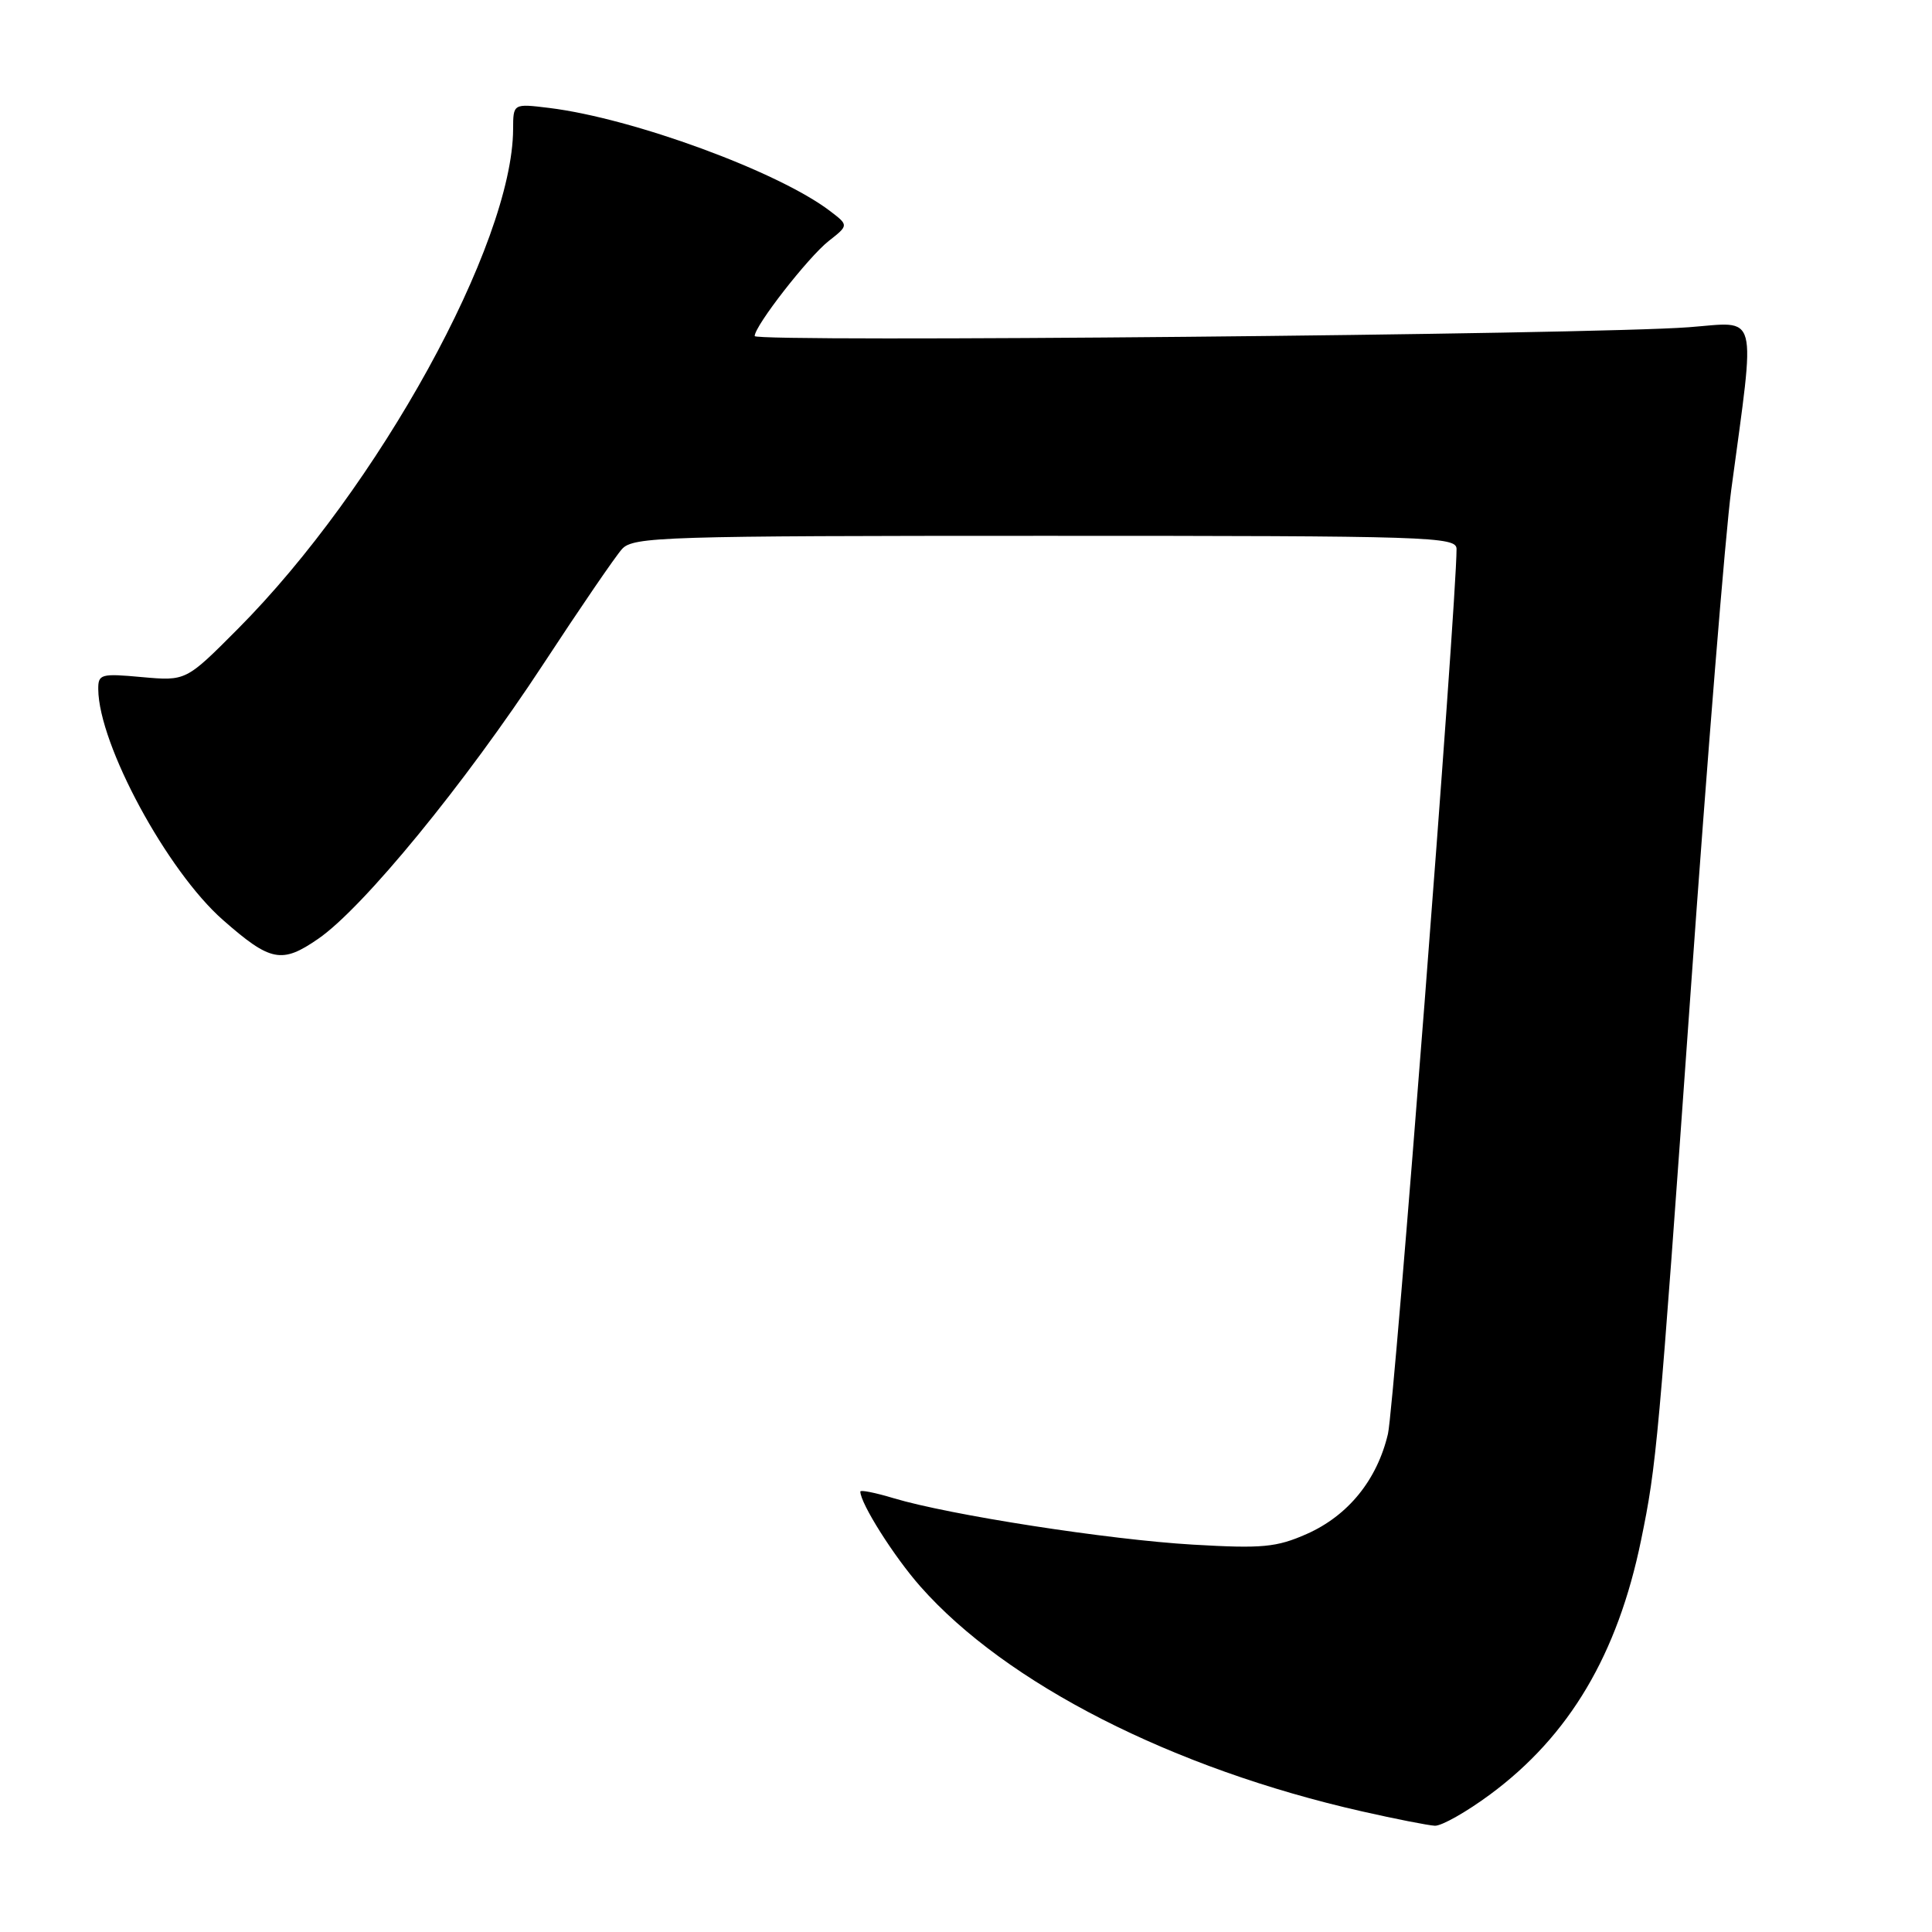 <?xml version="1.0" encoding="UTF-8" standalone="no"?>
<!DOCTYPE svg PUBLIC "-//W3C//DTD SVG 1.1//EN" "http://www.w3.org/Graphics/SVG/1.1/DTD/svg11.dtd" >
<svg xmlns="http://www.w3.org/2000/svg" xmlns:xlink="http://www.w3.org/1999/xlink" version="1.1" viewBox="0 0 256 256">
 <g >
 <path fill="currentColor"
d=" M 197.47 237.76 C 207.95 230.00 214.34 219.23 217.45 204.08 C 219.51 194.06 219.74 191.56 224.02 131.40 C 226.21 100.55 228.63 70.62 229.40 64.90 C 232.64 40.77 233.13 42.66 223.77 43.36 C 210.87 44.34 100.00 45.38 100.00 44.53 C 100.00 43.17 107.08 34.09 109.80 31.94 C 112.46 29.85 112.46 29.85 109.98 27.96 C 103.14 22.74 83.85 15.66 72.75 14.30 C 68.00 13.72 68.00 13.72 67.99 17.11 C 67.93 32.31 50.12 64.65 31.48 83.37 C 24.64 90.24 24.64 90.24 18.82 89.72 C 13.36 89.22 13.00 89.32 13.02 91.34 C 13.09 98.67 22.14 115.40 29.54 121.90 C 35.84 127.44 37.34 127.73 42.16 124.40 C 48.12 120.30 61.61 103.83 71.99 88.00 C 76.85 80.58 81.55 73.71 82.42 72.75 C 83.89 71.12 87.86 71.00 138.50 71.00 C 189.70 71.00 193.00 71.11 193.00 72.75 C 193.00 80.01 184.75 186.47 183.91 190.00 C 182.47 196.11 178.63 200.83 173.15 203.26 C 169.14 205.03 167.27 205.21 158.04 204.67 C 146.91 204.02 125.83 200.75 118.41 198.52 C 115.99 197.79 114.00 197.39 114.00 197.64 C 114.00 199.20 118.44 206.23 121.93 210.19 C 133.31 223.10 155.38 234.34 180.48 240.02 C 184.89 241.02 189.23 241.87 190.12 241.92 C 191.02 241.96 194.32 240.09 197.47 237.76 Z "/>
</g>
</svg>
